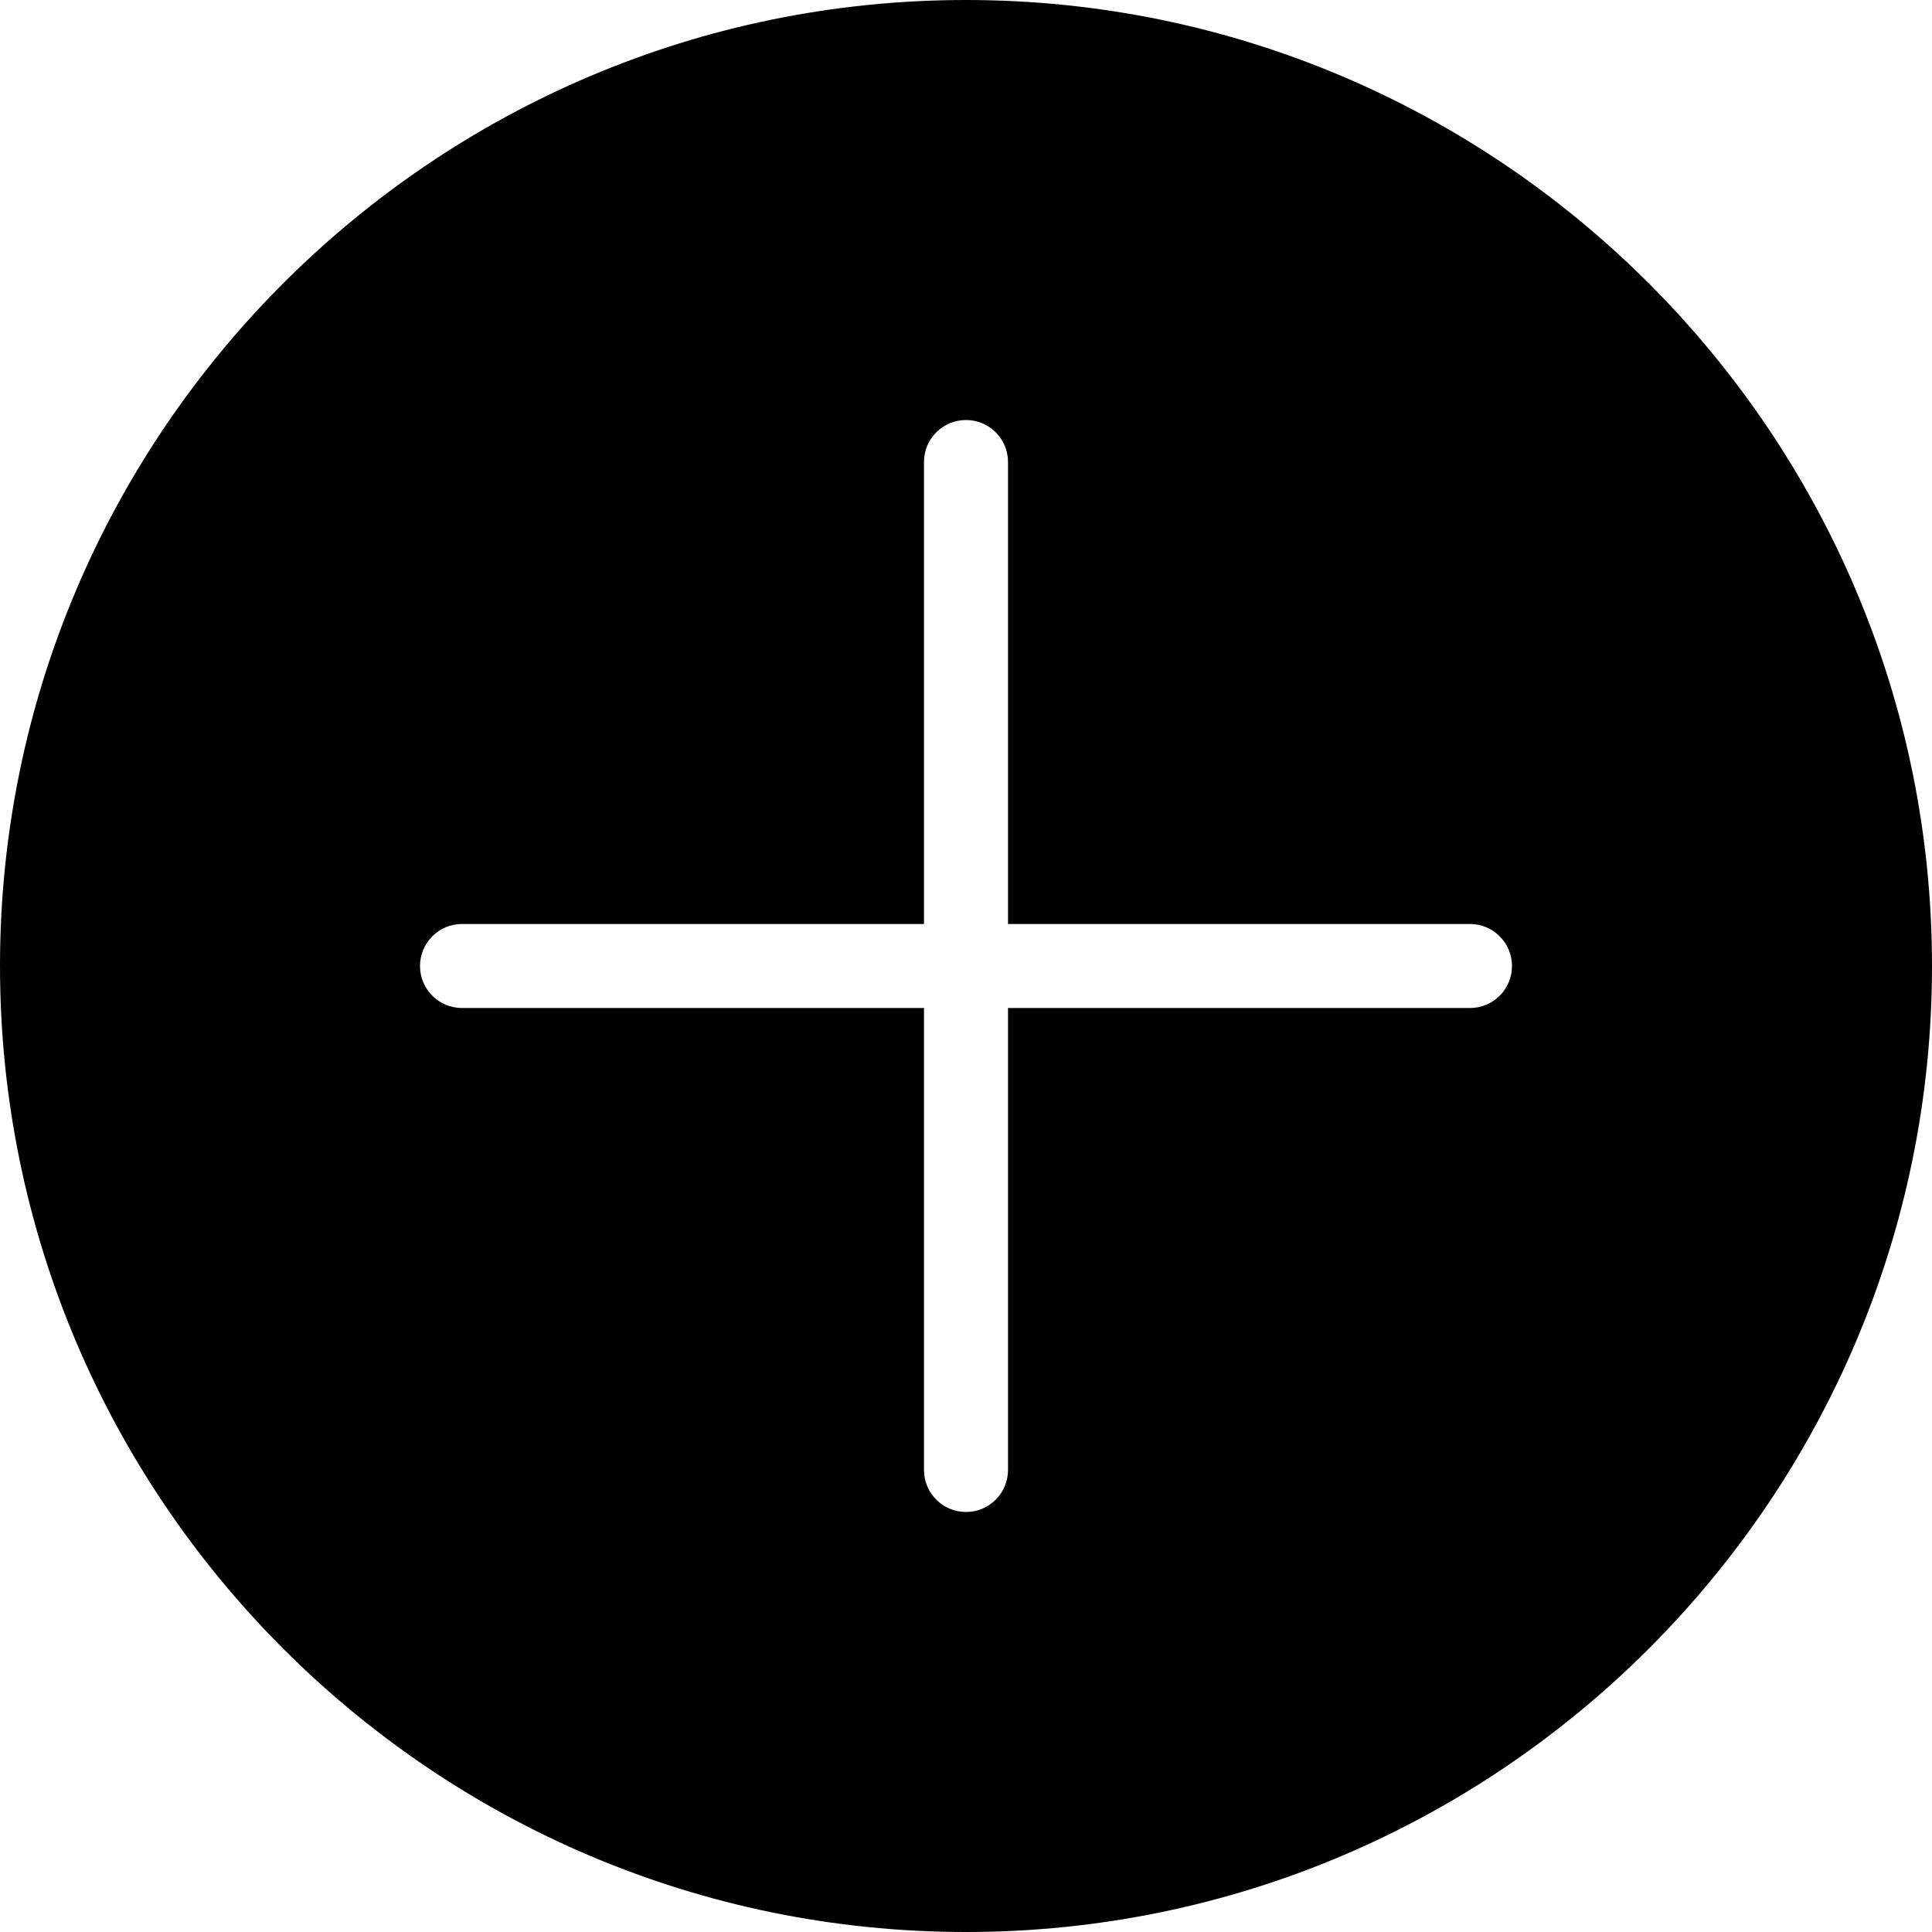 <svg width="30" height="30" viewBox="0 0 63 63" fill="none" xmlns="http://www.w3.org/2000/svg">
<path d="M31.5 0C14.131 0 0 14.131 0 31.5C0 48.869 14.131 63 31.5 63C48.869 63 63 48.869 63 31.5C63 14.131 48.869 0 31.5 0ZM47.935 32.87H32.87V47.935C32.87 48.691 32.256 49.304 31.5 49.304C30.744 49.304 30.13 48.691 30.13 47.935V32.87H15.065C14.309 32.87 13.696 32.256 13.696 31.5C13.696 30.744 14.309 30.13 15.065 30.13H30.13V15.065C30.13 14.309 30.744 13.696 31.5 13.696C32.256 13.696 32.87 14.309 32.87 15.065V30.13H47.935C48.691 30.13 49.304 30.744 49.304 31.5C49.304 32.256 48.691 32.87 47.935 32.87Z" fill="black"/>
</svg>
